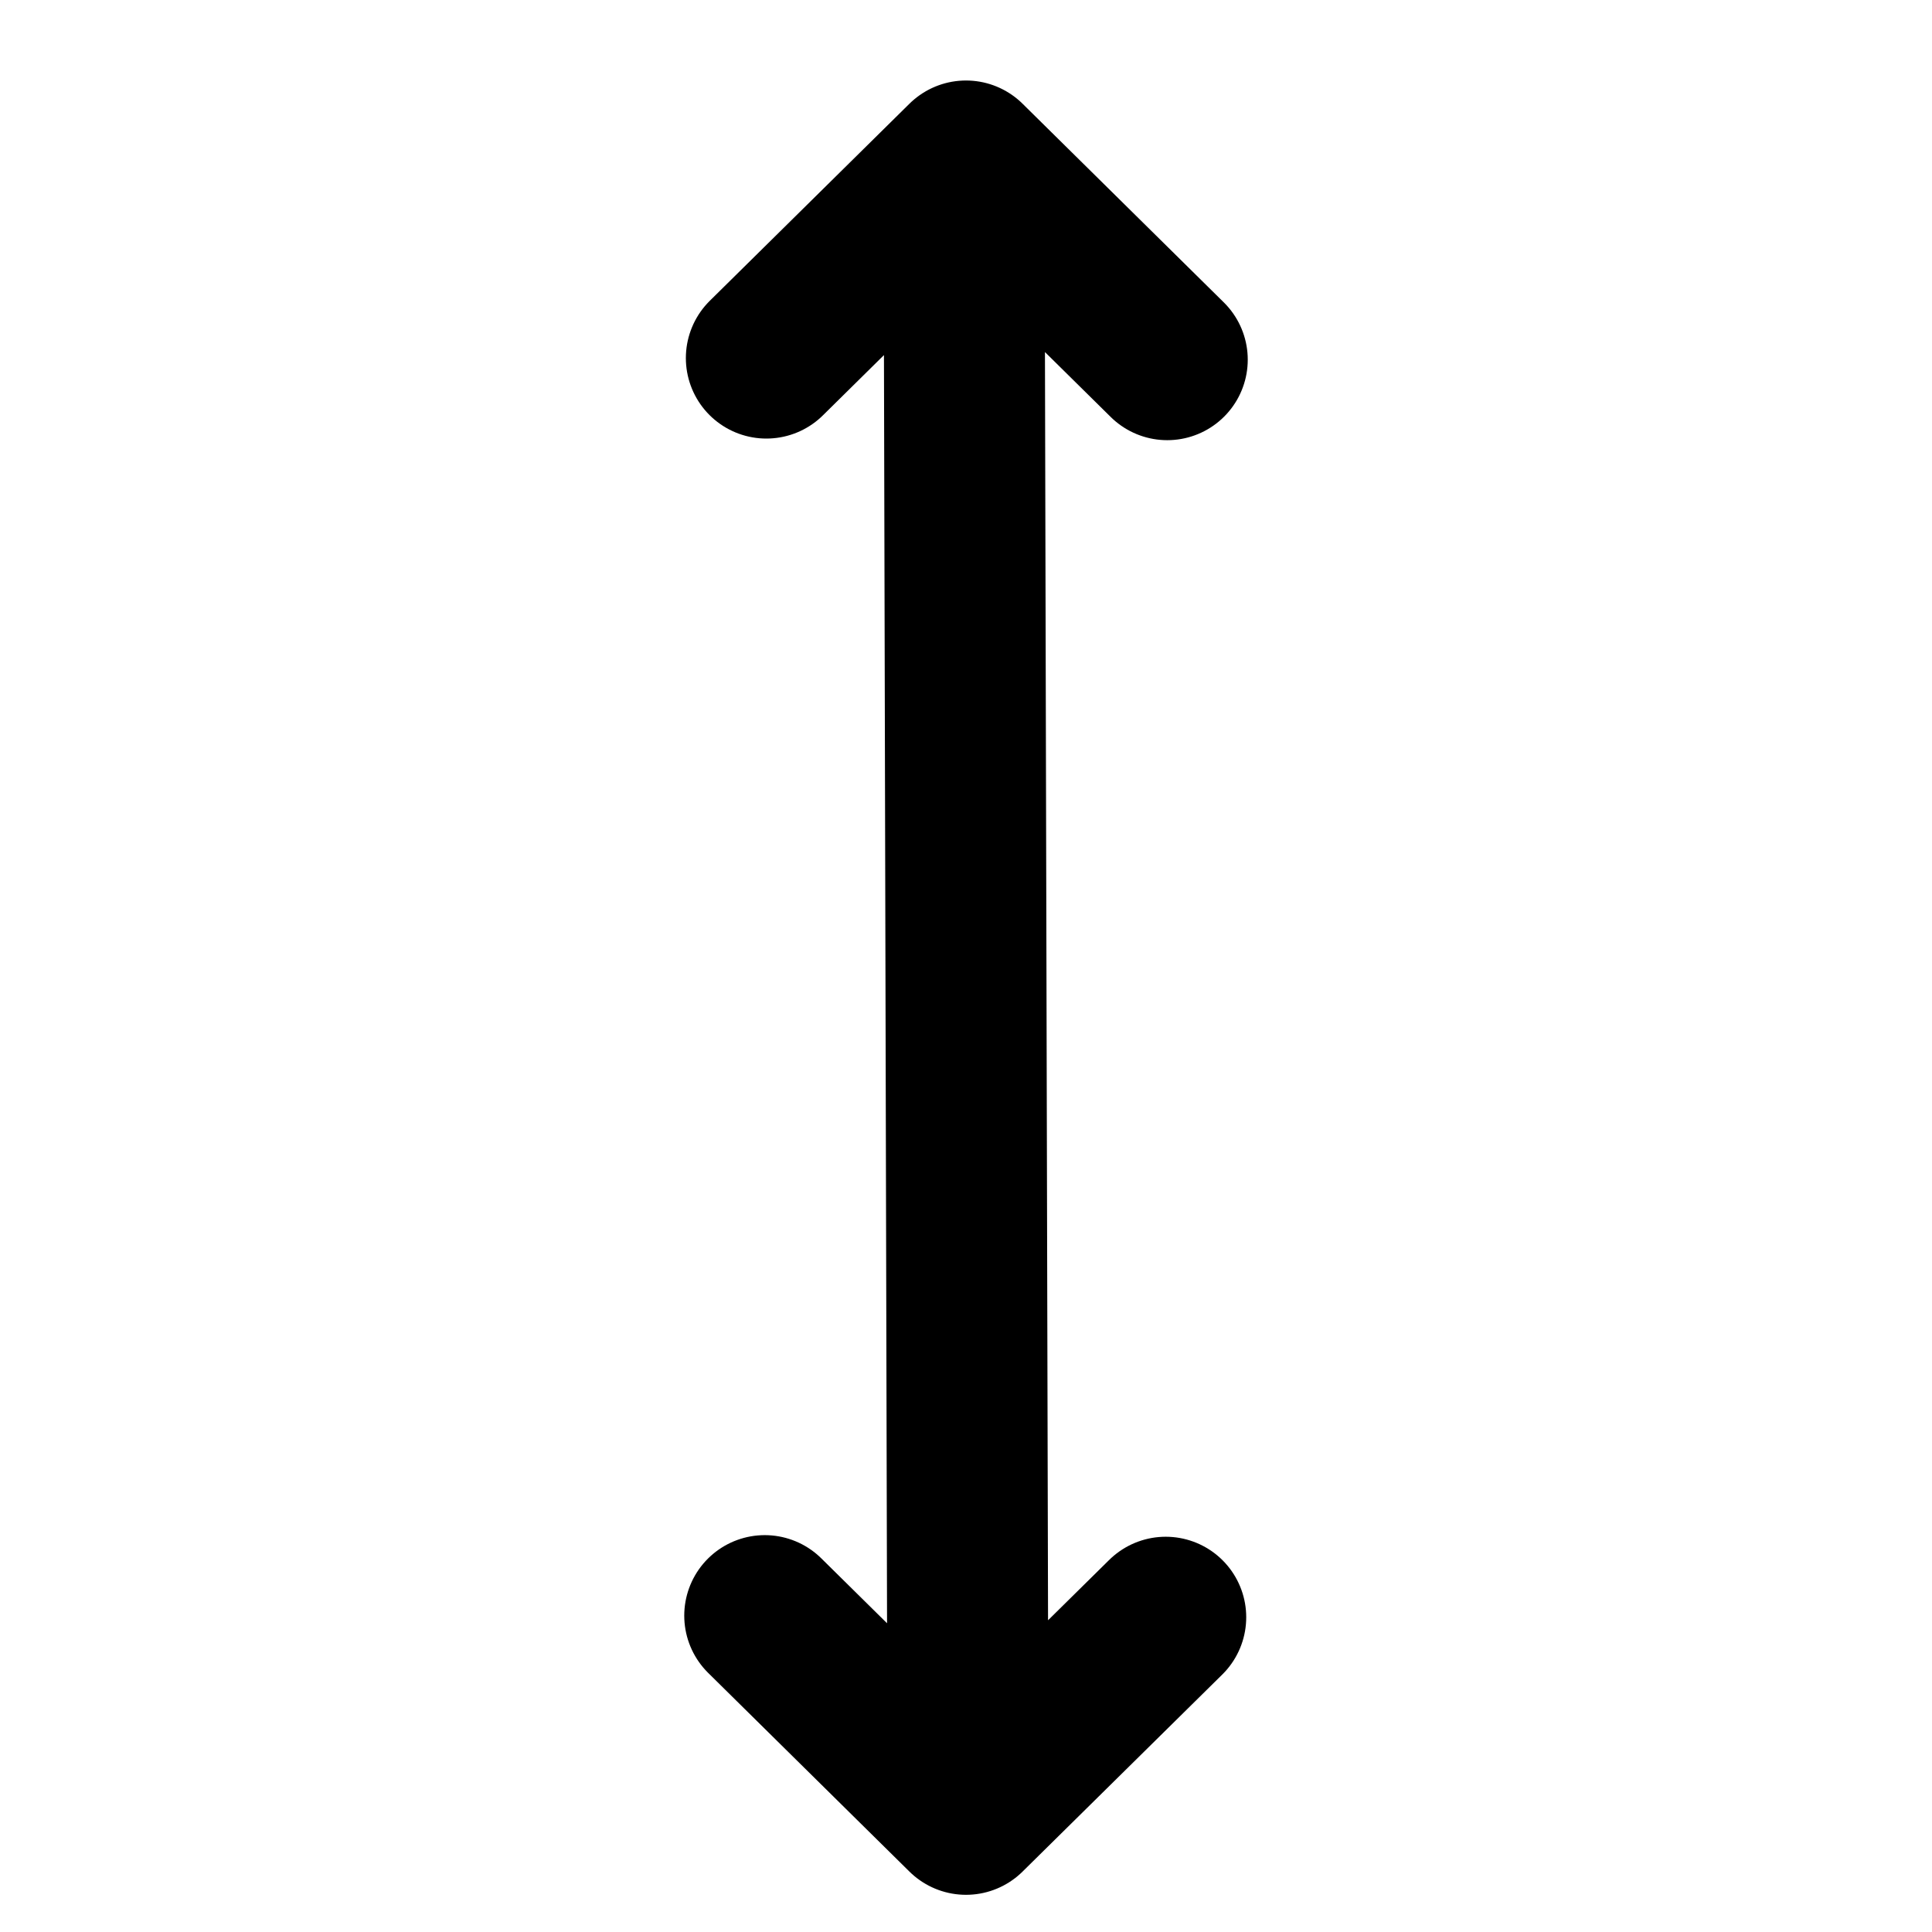 <svg width="24" height="24" viewBox="0 0 24 24" fill="none" xmlns="http://www.w3.org/2000/svg">
<path d="M14.481 20.09L12 22.538L9.5 20.07M12.025 22.513L12 12.269L11.975 2.025M9.52 4.448L12 2L14.5 4.468" stroke="black" stroke-width="2" stroke-linecap="round" stroke-linejoin="round"/>
</svg>
